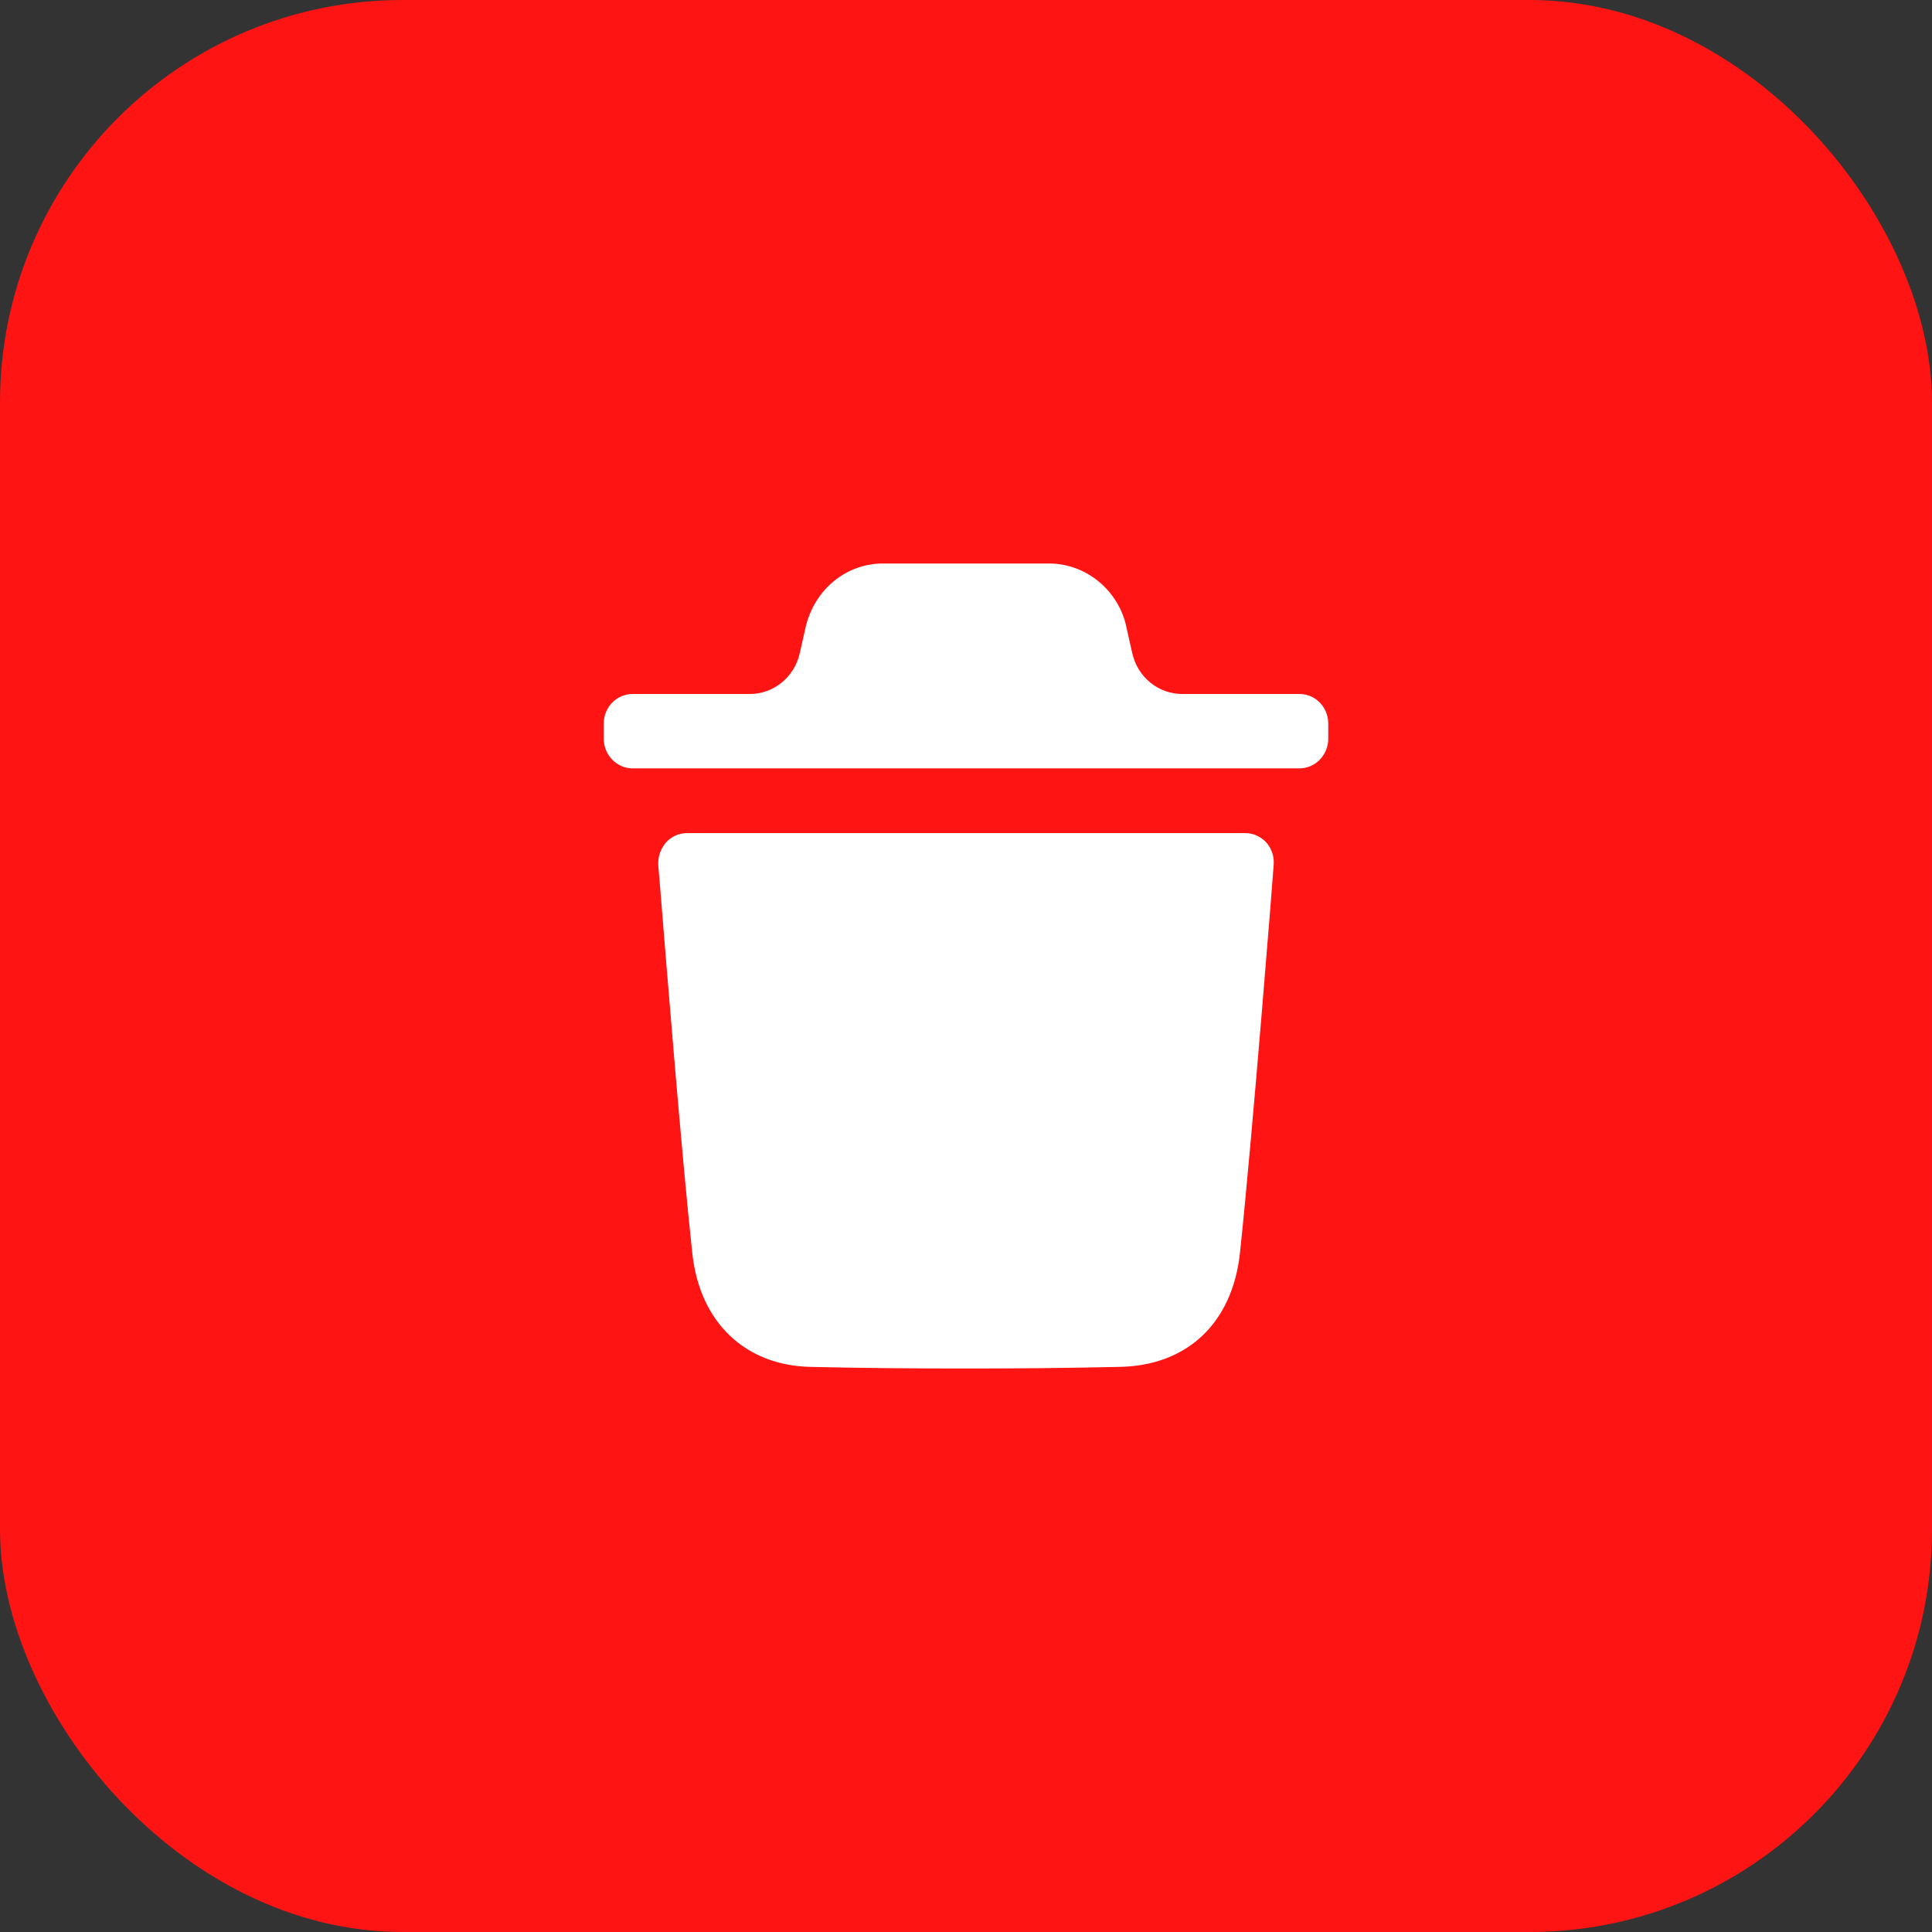 <svg width="24" height="24" viewBox="0 0 24 24" fill="none" xmlns="http://www.w3.org/2000/svg">
<rect x="0" y="0" width="24" height="24" fill="#333333" stroke="none"/>
<rect width="24" height="24" rx="5" fill="#FF1414"/>
<path fill-rule="evenodd" clip-rule="evenodd" d="M16.144 8.621C16.338 8.621 16.5 8.783 16.5 8.988V9.178C16.5 9.379 16.338 9.545 16.144 9.545H7.857C7.662 9.545 7.5 9.379 7.5 9.178V8.988C7.5 8.783 7.662 8.621 7.857 8.621H9.315C9.611 8.621 9.869 8.411 9.935 8.114L10.012 7.773C10.13 7.309 10.521 7 10.968 7H13.032C13.474 7 13.869 7.309 13.983 7.748L14.065 8.113C14.131 8.411 14.389 8.621 14.686 8.621H16.144ZM15.403 15.567C15.555 14.149 15.822 10.779 15.822 10.745C15.831 10.642 15.798 10.544 15.731 10.466C15.66 10.392 15.569 10.349 15.47 10.349H8.534C8.434 10.349 8.339 10.392 8.273 10.466C8.206 10.544 8.172 10.642 8.177 10.745C8.178 10.751 8.188 10.87 8.204 11.068C8.275 11.95 8.473 14.405 8.6 15.567C8.691 16.423 9.252 16.961 10.066 16.98C10.694 16.995 11.341 17 12.002 17C12.625 17 13.258 16.995 13.905 16.98C14.746 16.966 15.308 16.438 15.403 15.567Z" fill="white"/>
</svg>
